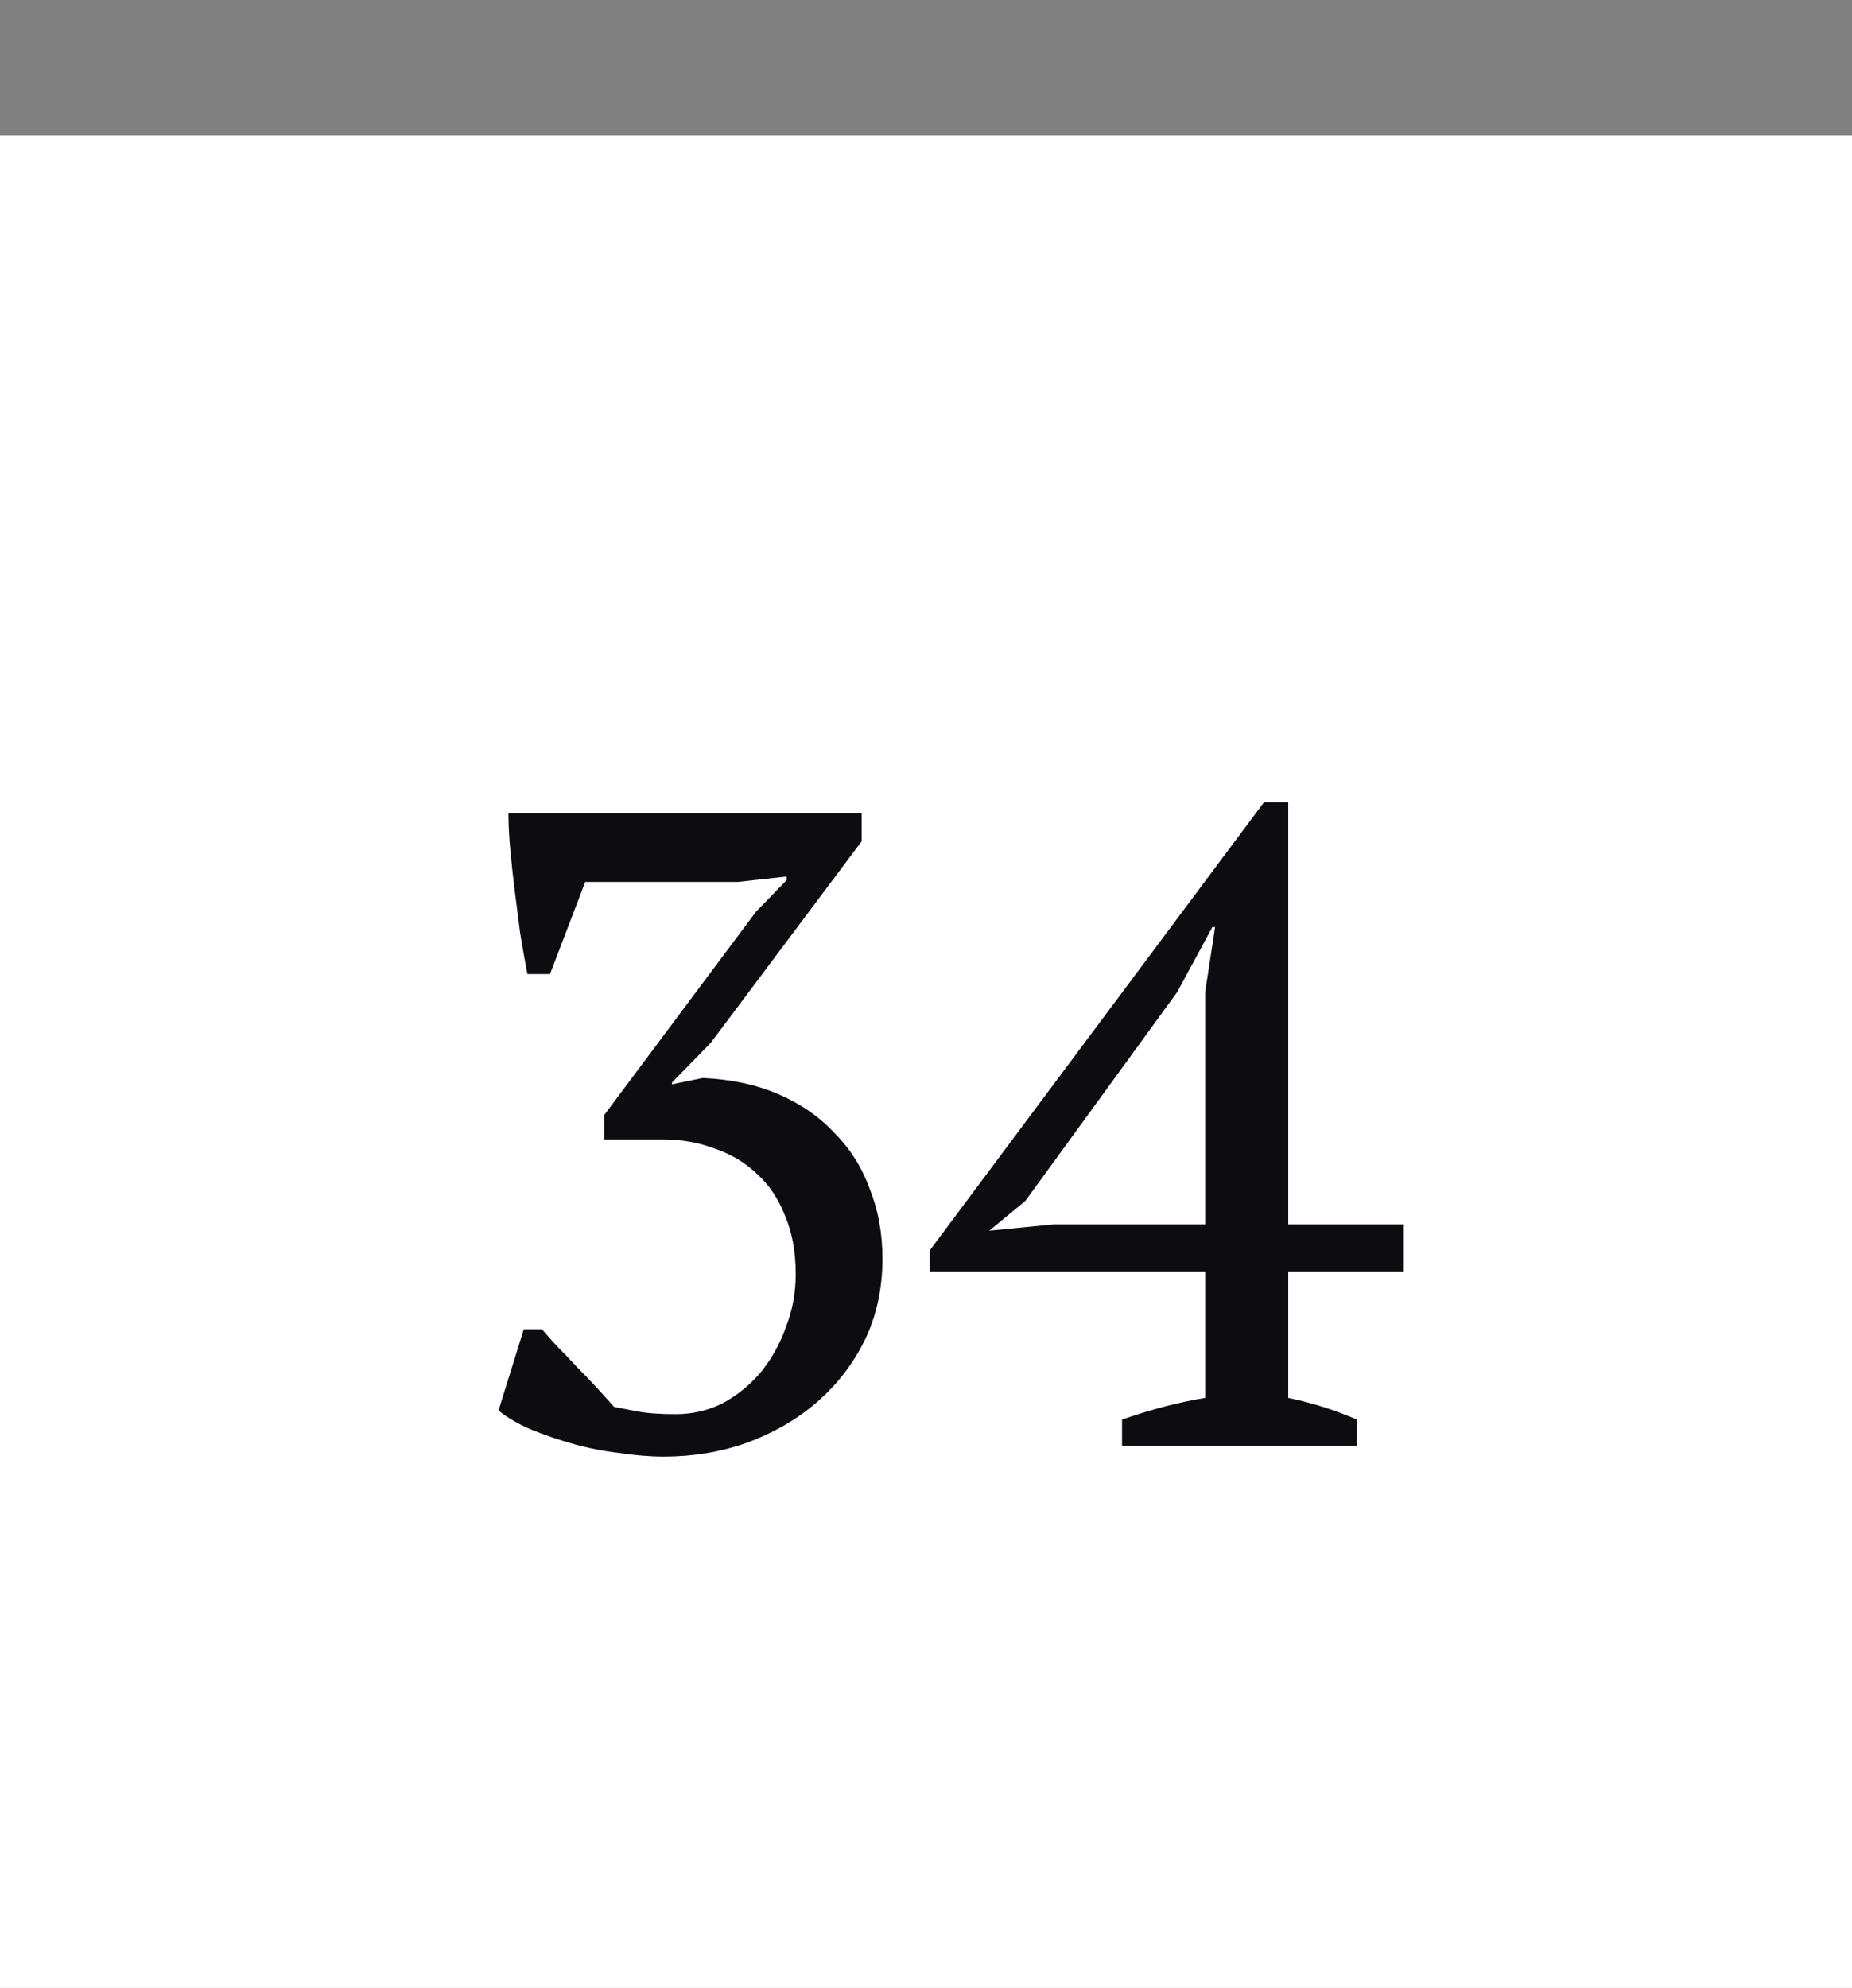 <svg width="41" height="44" viewBox="0 0 41 44" fill="none" xmlns="http://www.w3.org/2000/svg">
<rect x="0" y="0" width="41" height="44" fill="#808080" stroke="none"/>
<rect y="3" width="41" height="41" fill="white"/>
<path d="M14.956 31.3C15.329 31.3 15.676 31.22 15.996 31.06C16.316 30.887 16.596 30.66 16.836 30.38C17.076 30.087 17.263 29.753 17.396 29.38C17.543 29.007 17.616 28.613 17.616 28.2C17.616 27.707 17.536 27.273 17.376 26.9C17.229 26.527 17.023 26.22 16.756 25.98C16.489 25.727 16.176 25.54 15.816 25.42C15.469 25.287 15.089 25.22 14.676 25.22H13.376V24.68L16.736 20.18L17.416 19.48V19.4L16.336 19.52H12.956L12.176 21.56H11.676C11.623 21.28 11.569 20.98 11.516 20.66C11.476 20.34 11.436 20.027 11.396 19.72C11.356 19.4 11.323 19.093 11.296 18.8C11.269 18.507 11.256 18.24 11.256 18H19.076V18.62L15.736 23.08L14.876 23.96V24L15.556 23.86C16.183 23.887 16.743 24.007 17.236 24.22C17.729 24.433 18.143 24.72 18.476 25.08C18.823 25.427 19.083 25.84 19.256 26.32C19.443 26.787 19.536 27.3 19.536 27.86C19.536 28.527 19.403 29.133 19.136 29.68C18.869 30.213 18.509 30.673 18.056 31.06C17.616 31.433 17.103 31.727 16.516 31.94C15.943 32.14 15.336 32.24 14.696 32.24C14.389 32.24 14.063 32.213 13.716 32.16C13.369 32.12 13.029 32.053 12.696 31.96C12.363 31.867 12.049 31.76 11.756 31.64C11.476 31.52 11.236 31.38 11.036 31.22L11.596 29.42H11.996C12.076 29.513 12.183 29.633 12.316 29.78C12.463 29.927 12.609 30.08 12.756 30.24C12.916 30.4 13.069 30.56 13.216 30.72C13.363 30.88 13.489 31.02 13.596 31.14C13.729 31.167 13.903 31.2 14.116 31.24C14.329 31.28 14.609 31.3 14.956 31.3ZM30.04 32H24.84V31.42C25.493 31.193 26.107 31.033 26.68 30.94V28.14H20.58V27.68L27.98 17.76H28.52V27.1H31.06V28.14H28.52V30.94C29.04 31.047 29.547 31.207 30.04 31.42V32ZM26.68 21.96L26.9 20.52H26.84L26.06 21.96L22.7 26.58L21.9 27.24L23.32 27.1H26.68V21.96Z" fill="#0D0C11"/>
</svg>
